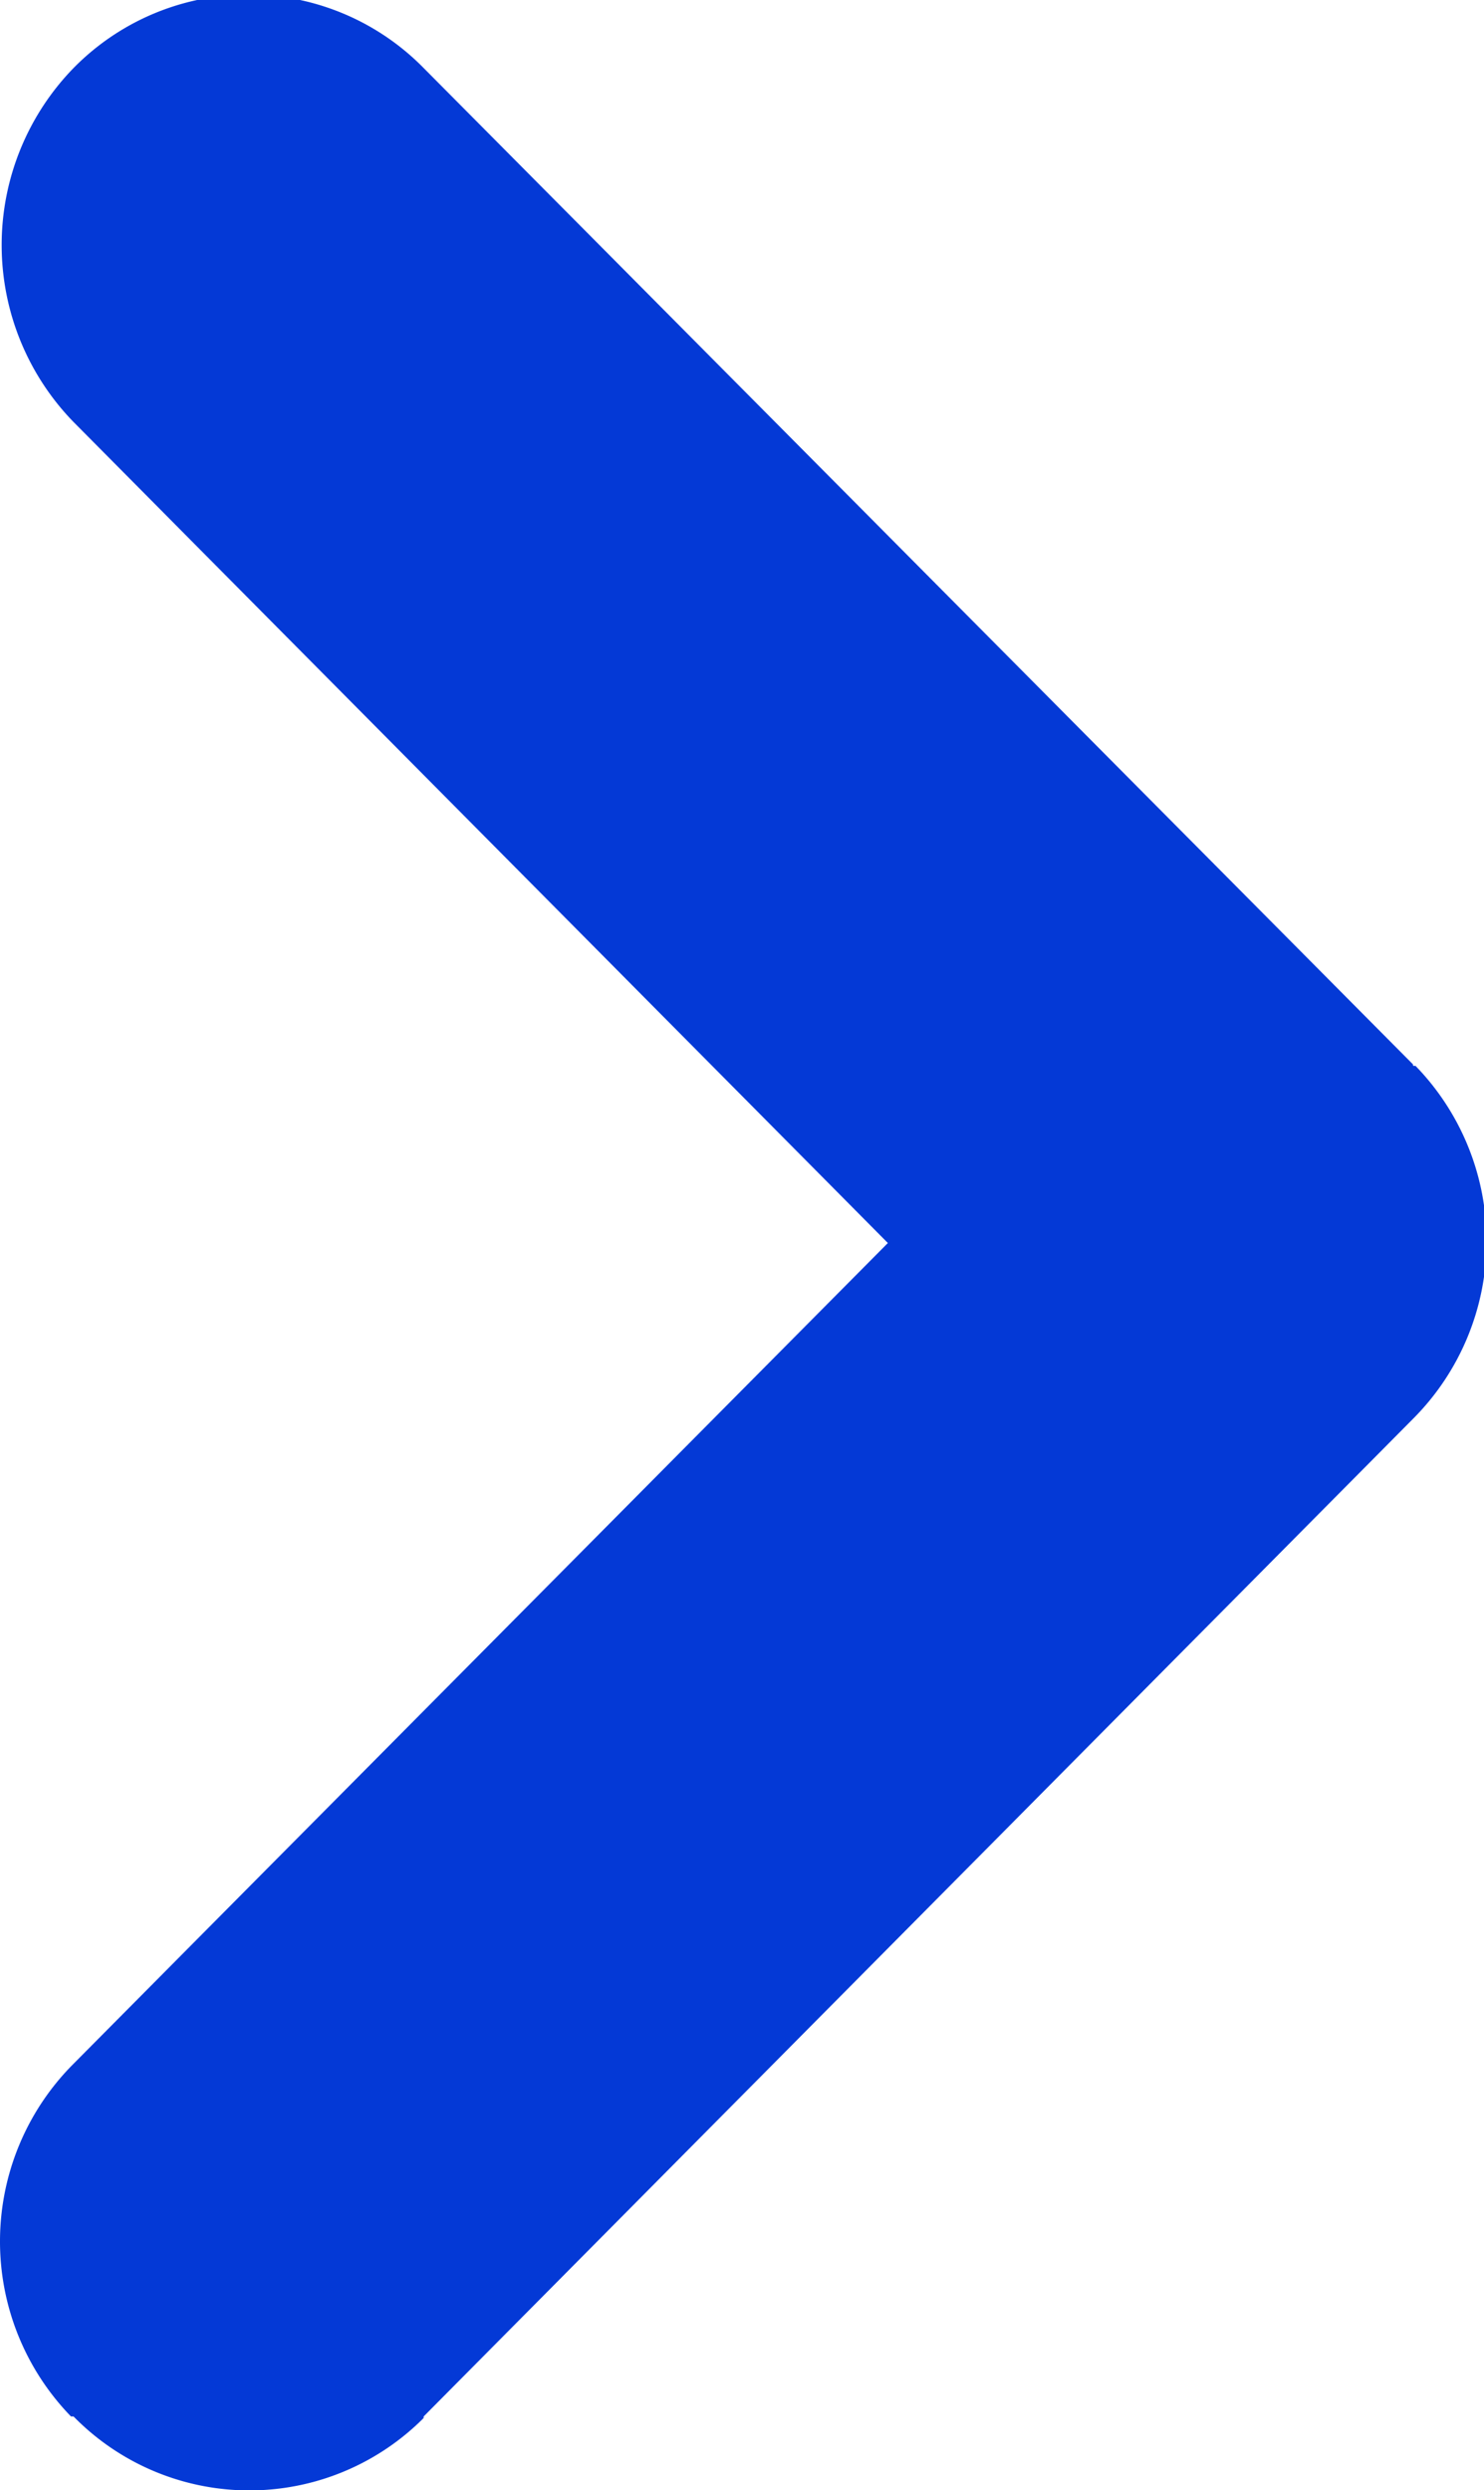 <svg xmlns="http://www.w3.org/2000/svg" width="5.85" height="9.812" viewBox="0 0 5.85 9.812">
  <defs>
    <style>
      .cls-1 {
        fill: #0439d6;
        fill-rule: evenodd;
      }
    </style>
  </defs>
  <path id="Forma_6_copiar" data-name="Forma 6 copiar" class="cls-1" d="M1294.23,660.112a0.967,0.967,0,0,0-1.38,0,1,1,0,0,0,0,1.395l3.21,3.235-3.21,3.234a0.99,0.99,0,0,0-.01,1.39c0.01,0,.01,0,0.01,0a0.97,0.97,0,0,0,1.38.006v-0.006l3.9-3.931a0.991,0.991,0,0,0,.01-1.391c-0.01,0-.01,0-0.01-0.006Z" transform="translate(-1292.56 -659.844)"/>
</svg>
